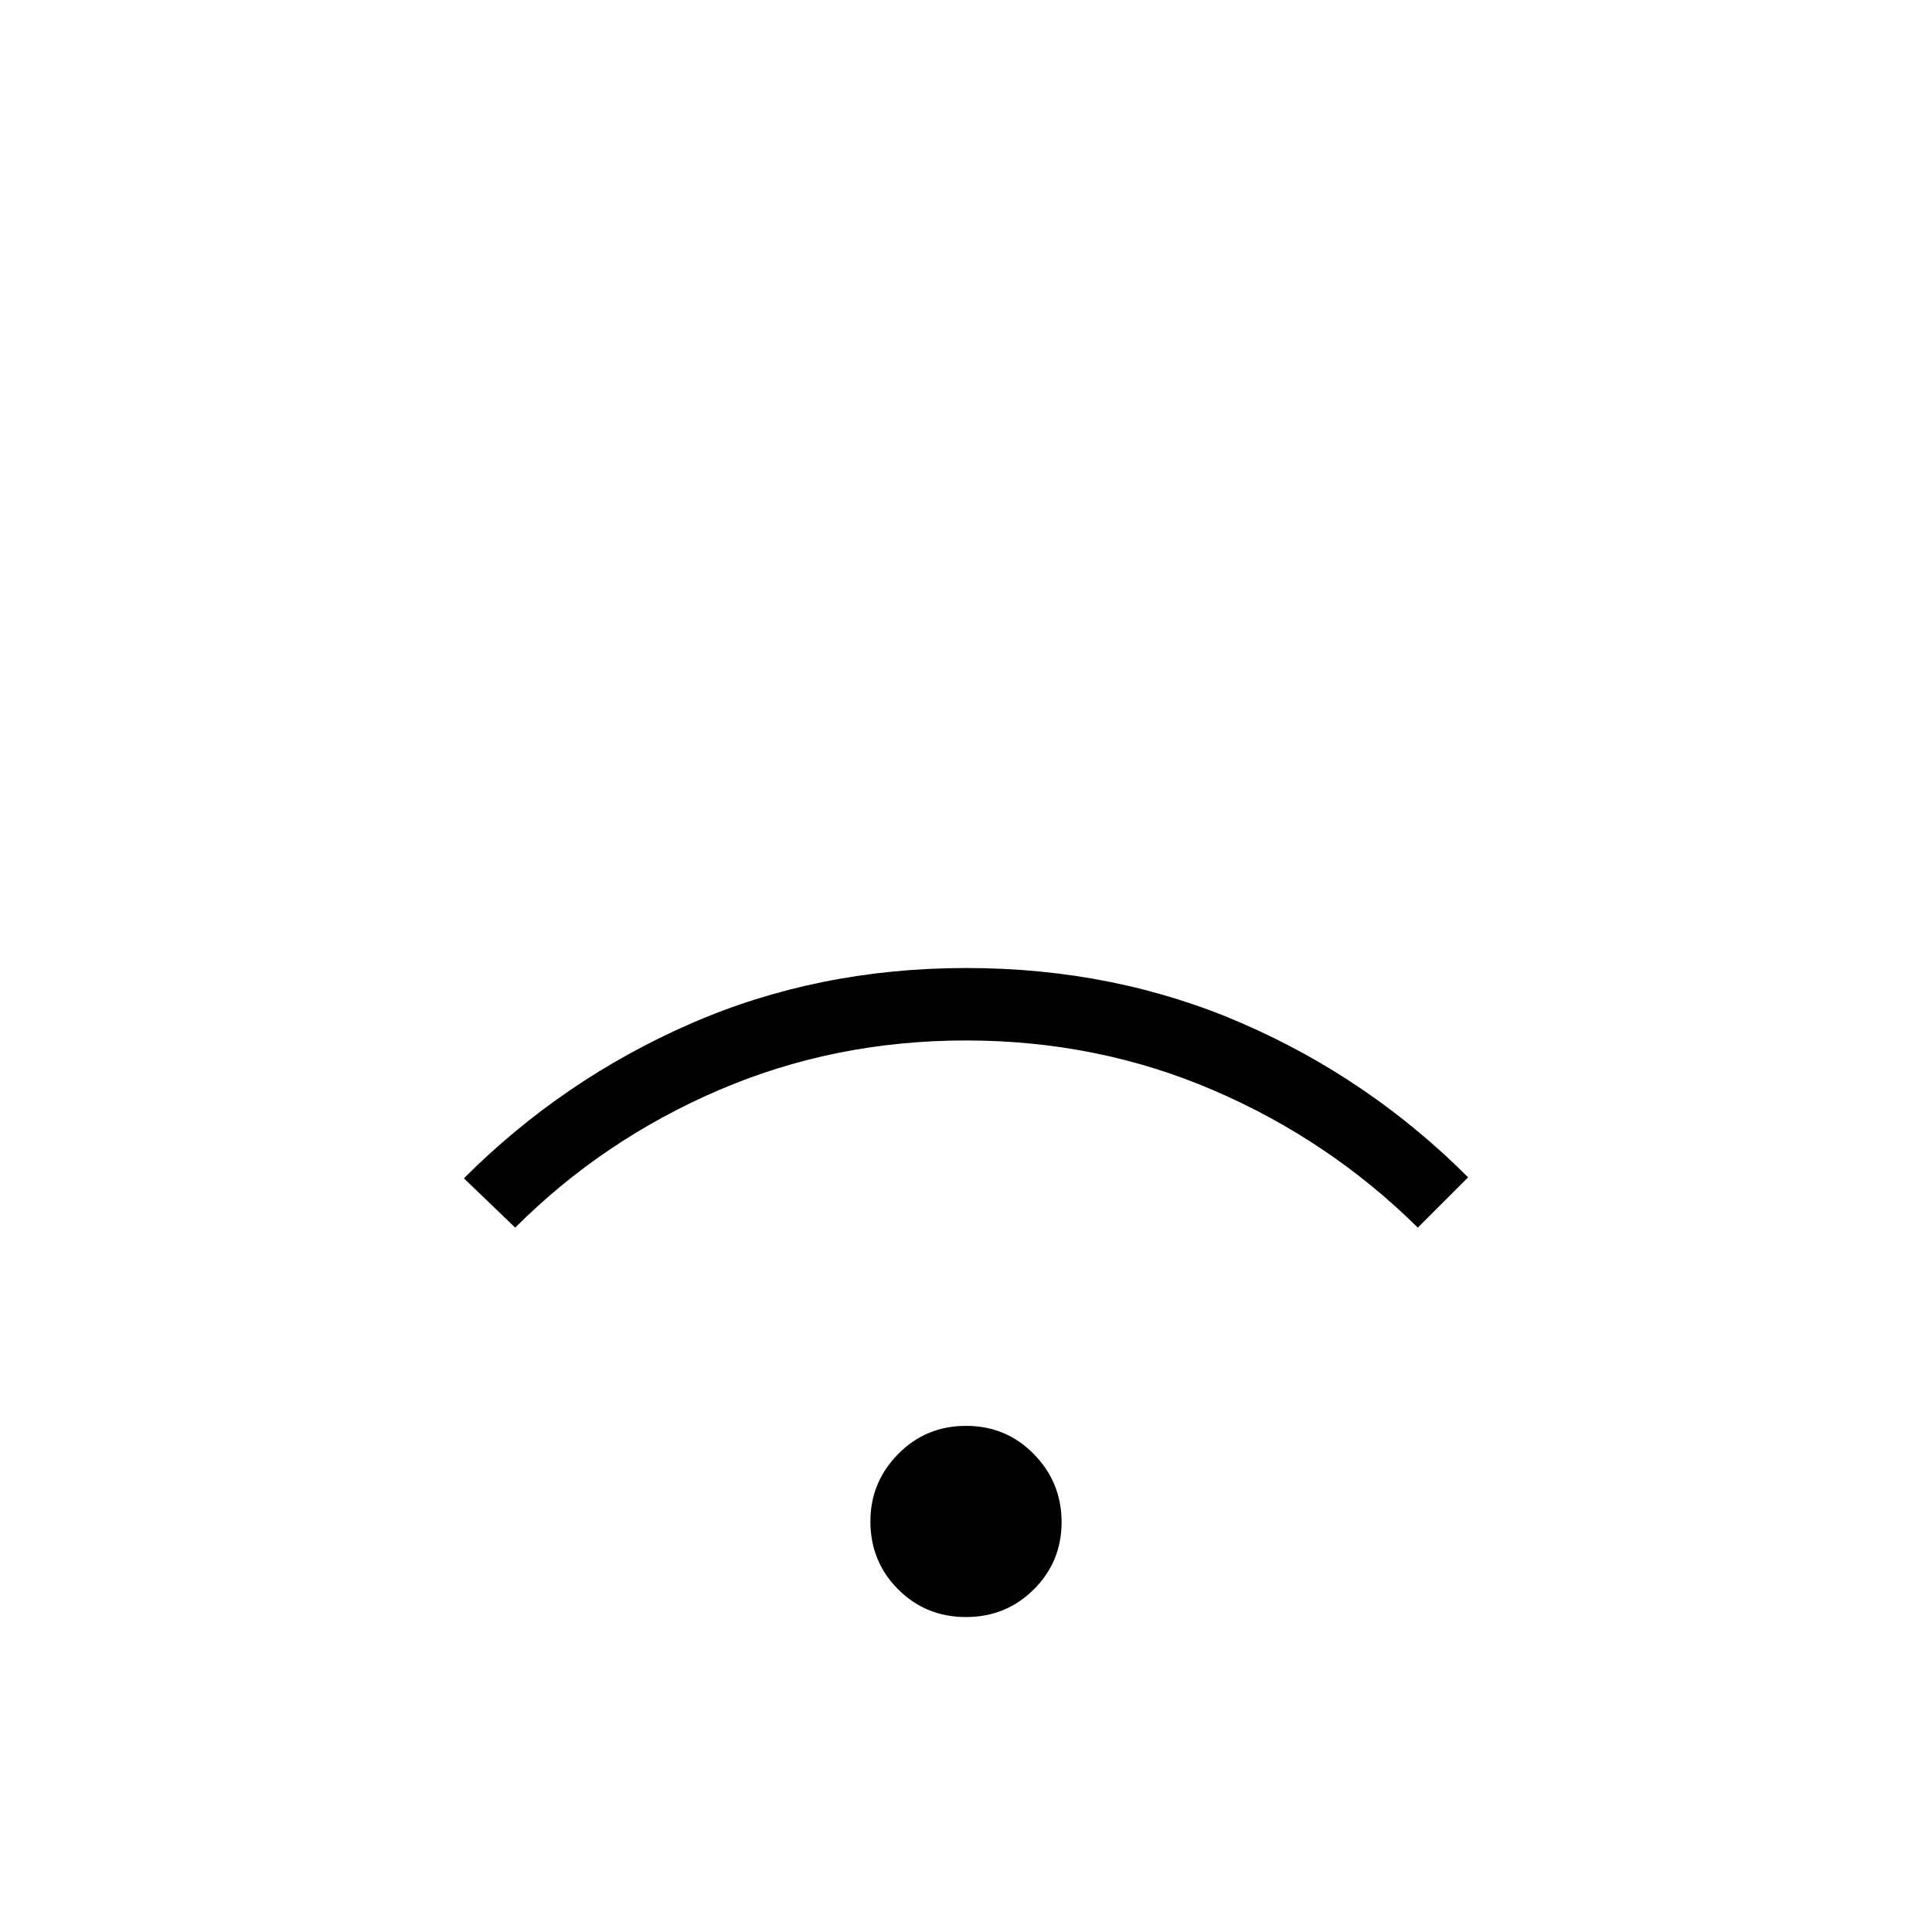 <svg xmlns="http://www.w3.org/2000/svg" height="24" viewBox="0 -960 960 960" width="24"><path d="M479.96-156.5q-19.96 0-33.71-13.8-13.75-13.79-13.75-33.77 0-19.43 13.79-33.43 13.78-14 33.75-14 19.96 0 33.71 14.07t13.75 33.75q0 19.68-13.79 33.43-13.78 13.75-33.75 13.75ZM256-350l-25.5-24.5q49-49 112.42-76.75Q406.33-479 480.17-479q73.83 0 137.08 27.5Q680.5-424 729.5-375l-25 25q-44-43.5-101.53-68.25t-123-24.75Q414.5-443 357-418.25T256-350Z"/></svg>